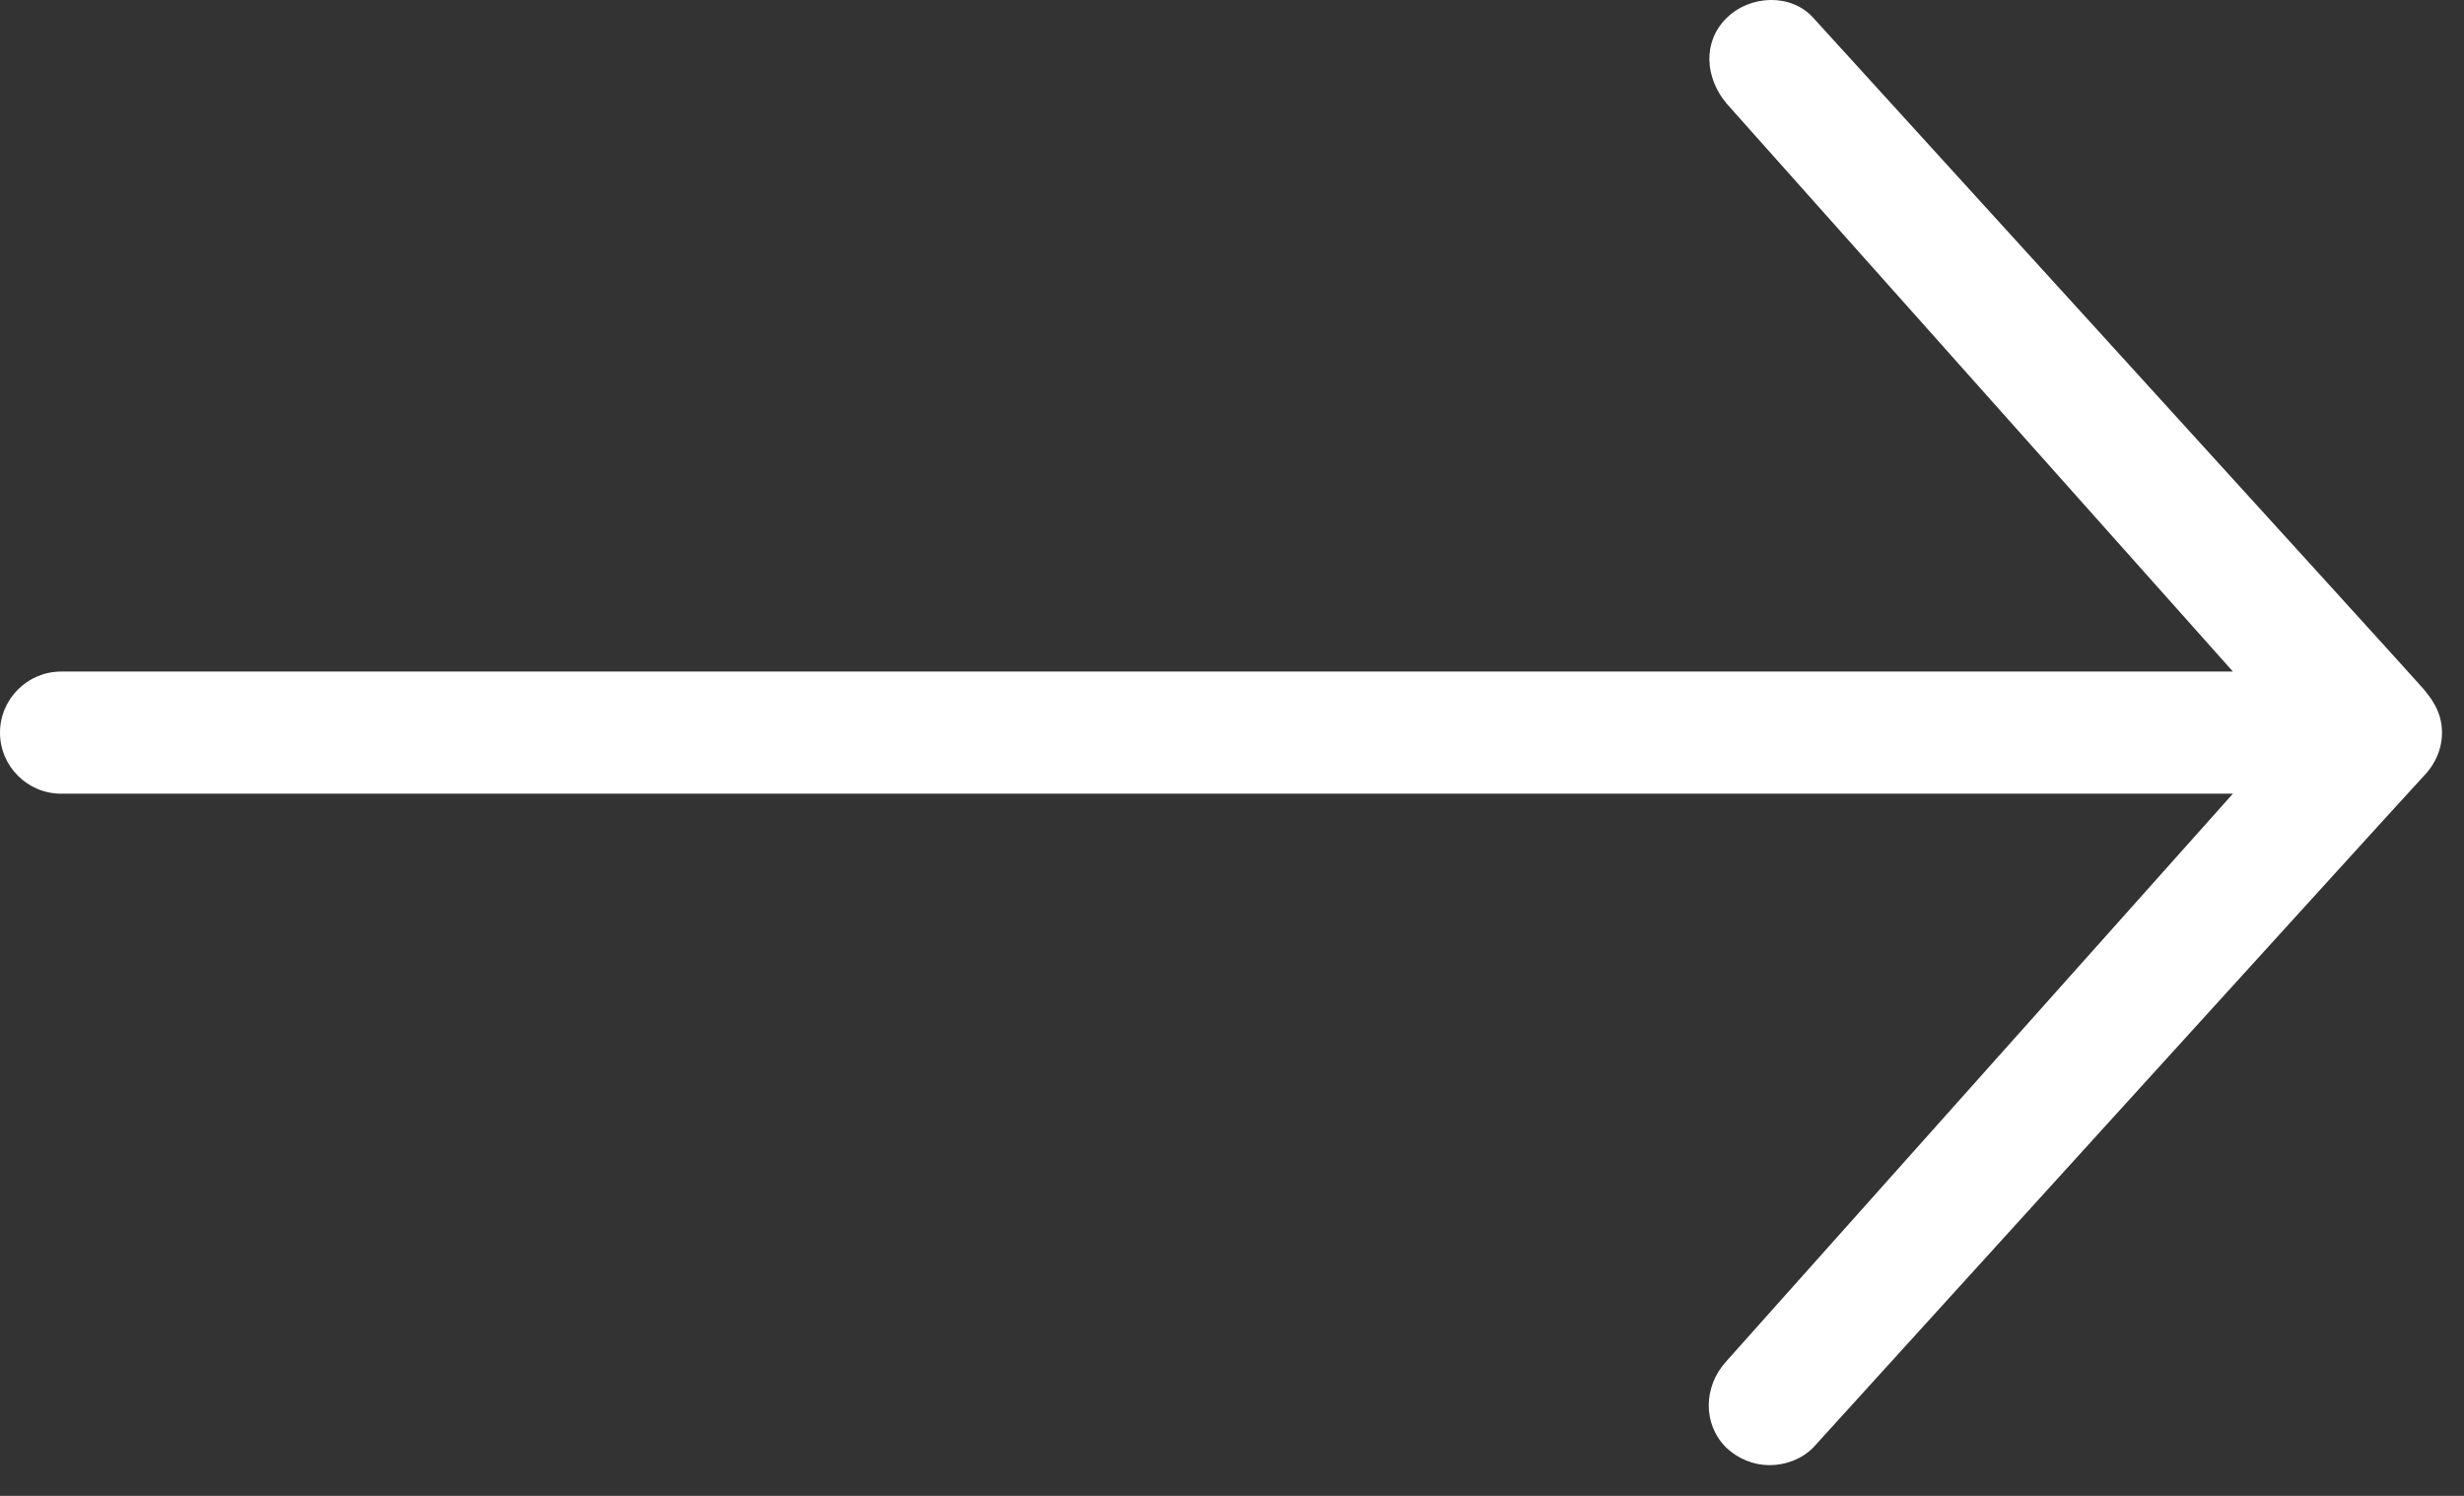 <?xml version="1.0" encoding="UTF-8" standalone="no"?>
<svg width="28px" height="17px" viewBox="0 0 28 17" version="1.1" xmlns="http://www.w3.org/2000/svg" xmlns:xlink="http://www.w3.org/1999/xlink" xmlns:sketch="http://www.bohemiancoding.com/sketch/ns">
    <rect x="0" y="0" width="28" height="17" fill="#333333" stroke="none"/>
    <!-- Generator: Sketch 3.3.3 (12072) - http://www.bohemiancoding.com/sketch -->
    <title>Shape Copy</title>
    <desc>Created with Sketch.</desc>
    <defs></defs>
    <g id="Page-1" stroke="none" stroke-width="1" fill="none" fill-rule="evenodd" sketch:type="MSPage">
        <g id="careers" sketch:type="MSArtboardGroup" transform="translate(-1243, -1614)" fill="#FFFFFF">
            <g id="Shape-Copy-+-Listen-to-our-team,-" sketch:type="MSLayerGroup" transform="translate(1181, 1518)">
                <path d="M81.616,112.452 C81.347,112.183 81.356,111.758 81.616,111.472 L87.374,105.02 L62.694,105.02 C62.312,105.02 62,104.708 62,104.326 C62,103.945 62.312,103.632 62.694,103.632 L87.374,103.632 L81.624,97.181 C81.373,96.886 81.347,96.478 81.616,96.209 C81.885,95.94 82.353,95.923 82.604,96.201 C82.604,96.201 89.472,103.745 89.542,103.832 C89.611,103.919 89.75,104.075 89.75,104.326 C89.75,104.578 89.611,104.751 89.542,104.82 C89.472,104.89 82.604,112.452 82.604,112.452 C82.474,112.582 82.292,112.651 82.11,112.651 C81.928,112.651 81.755,112.582 81.616,112.452 L81.616,112.452 Z" id="Shape-Copy" sketch:type="MSShapeGroup"></path>
            </g>
        </g>
    </g>
</svg>